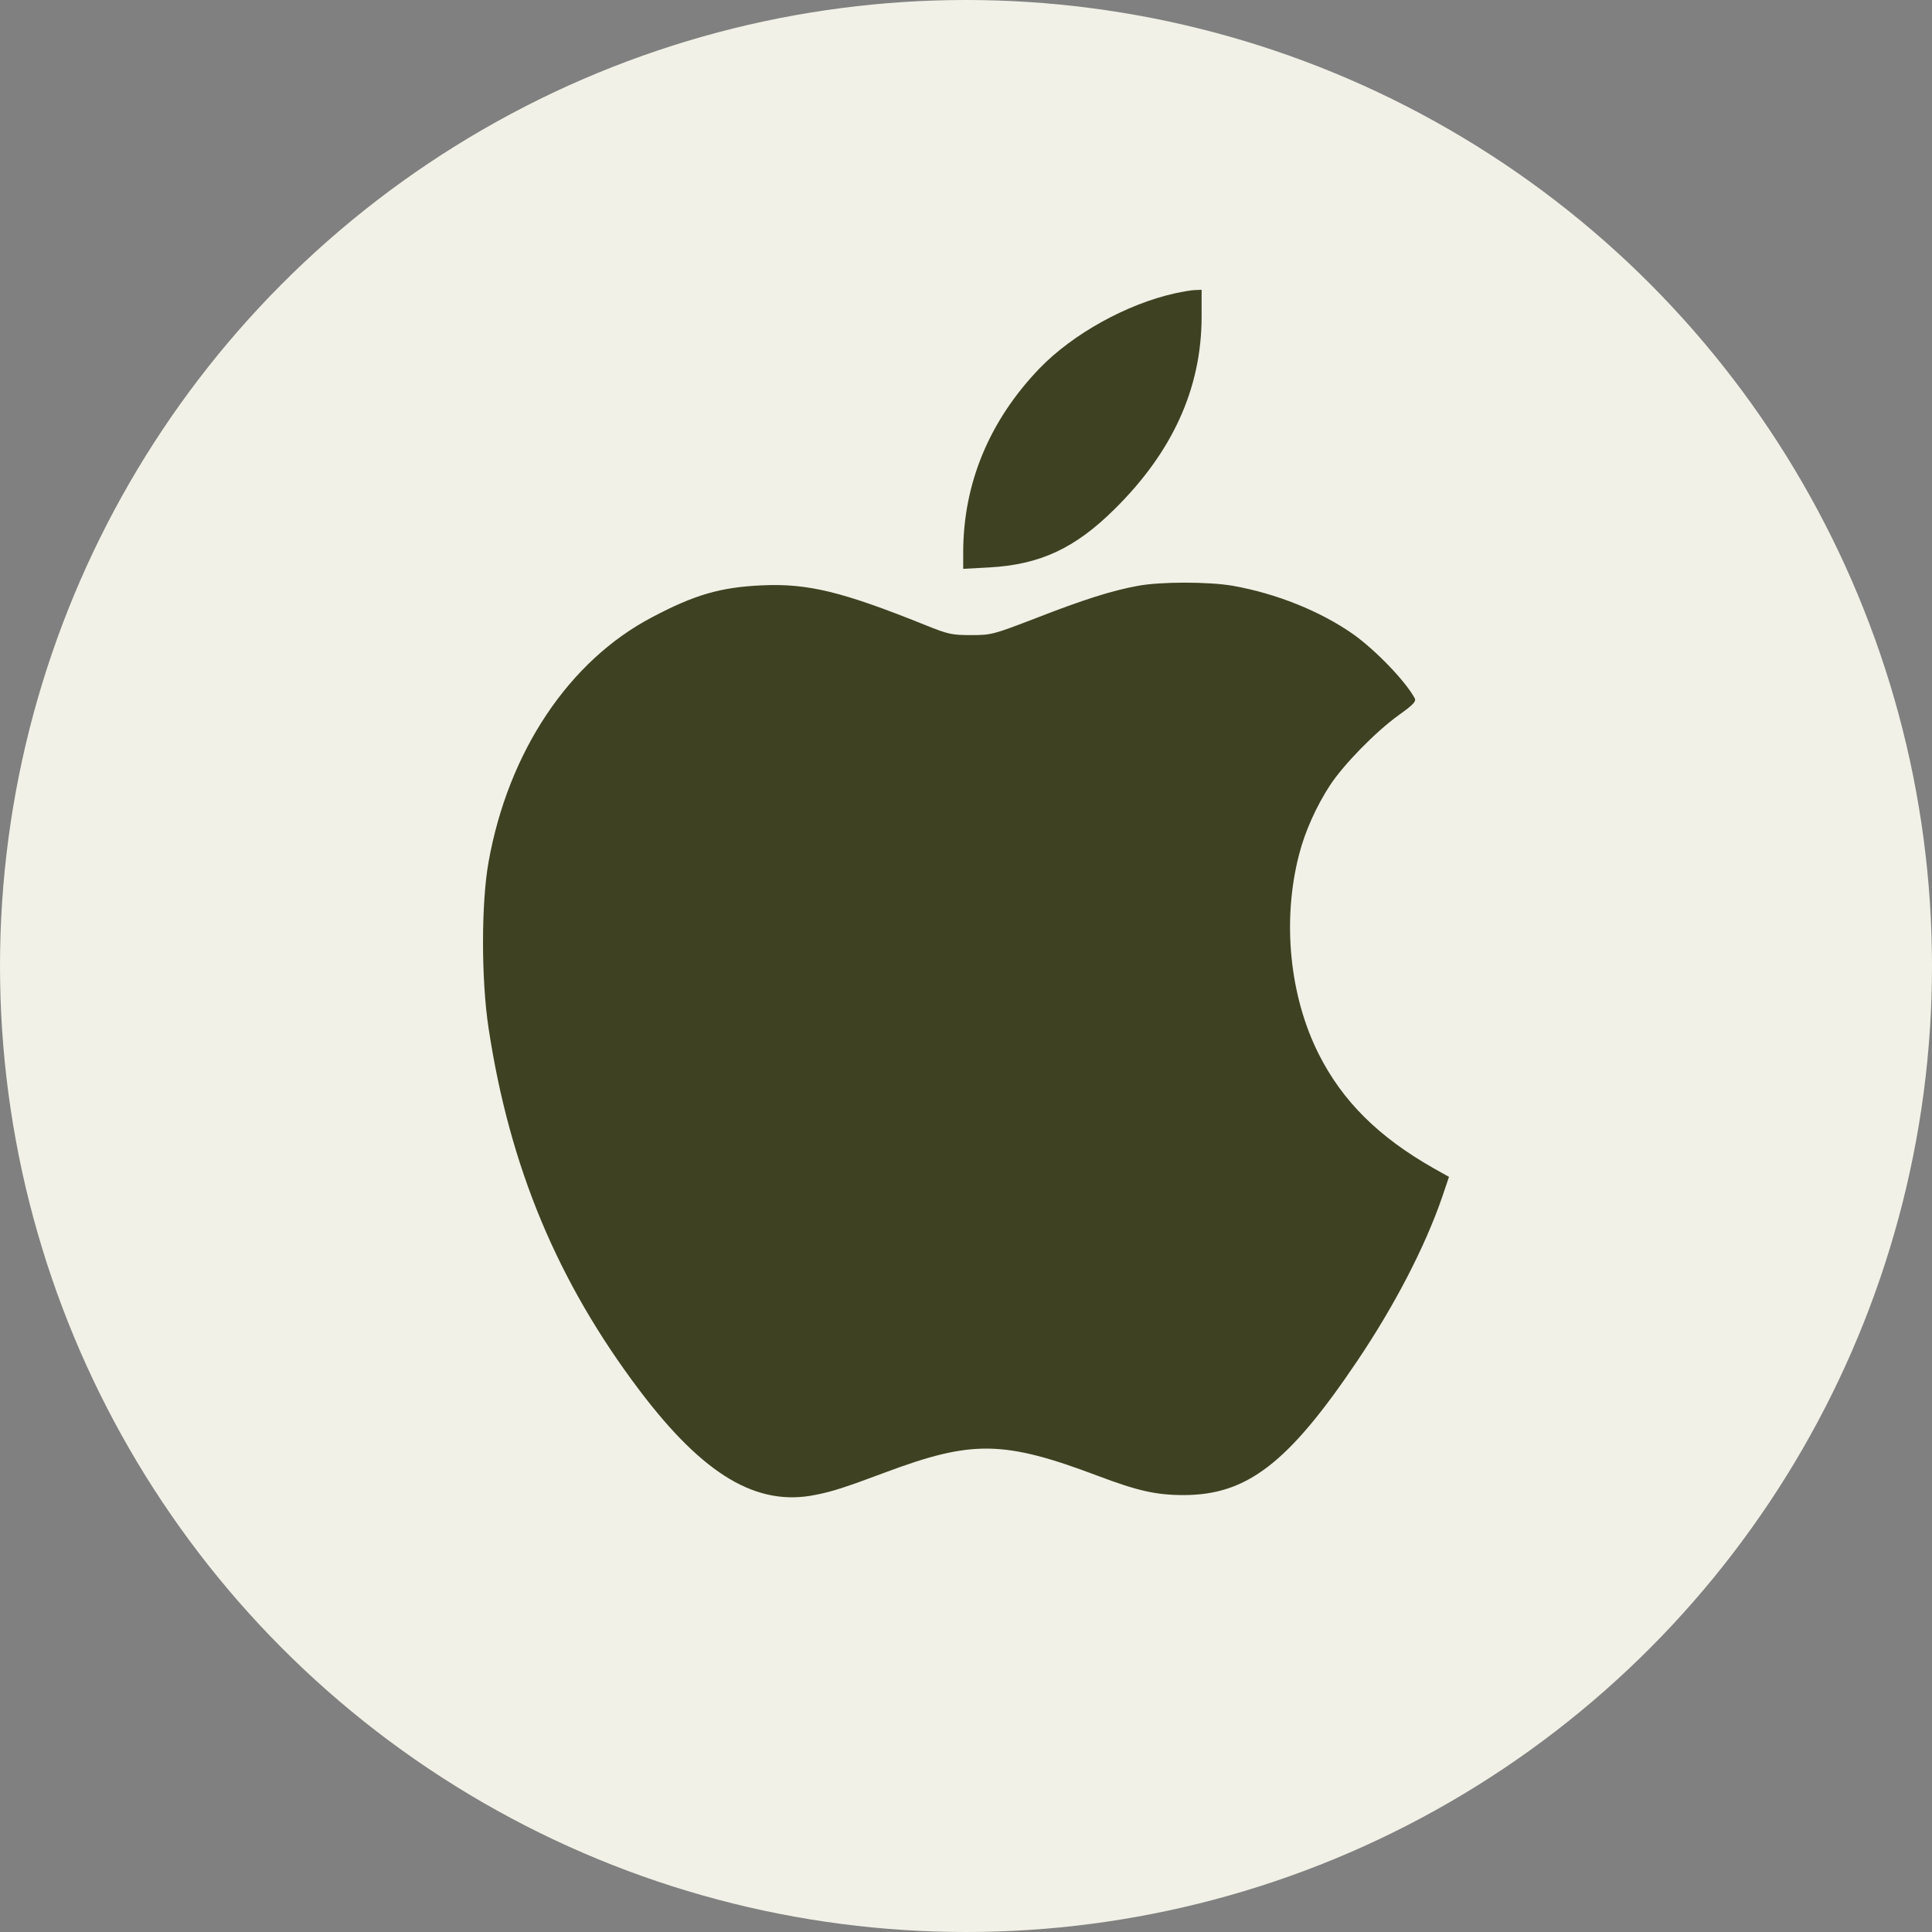 <svg width="40" height="40" viewBox="0 0 40 40" fill="none" xmlns="http://www.w3.org/2000/svg">
<rect x="0" y="0" width="40" height="40" fill="#808080" stroke="none"/>
<circle cx="20" cy="20" r="20" fill="#F1F1E7"/>
<path d="M24.327 6.073C23.33 6.293 22.214 6.913 21.528 7.621C20.484 8.705 19.942 10.009 19.942 11.44V11.777L20.484 11.748C21.528 11.689 22.252 11.357 23.071 10.546C24.274 9.36 24.873 8.046 24.878 6.571V6L24.748 6.005C24.672 6.005 24.485 6.039 24.327 6.073Z" fill="#3F4222"/>
<path d="M23.56 12.129C23.023 12.226 22.424 12.417 21.447 12.798C20.57 13.135 20.527 13.149 20.11 13.149C19.712 13.149 19.636 13.135 19.152 12.939C17.441 12.251 16.727 12.075 15.774 12.119C14.916 12.158 14.38 12.314 13.503 12.778C11.778 13.681 10.522 15.566 10.115 17.847C9.962 18.697 9.962 20.284 10.115 21.285C10.551 24.166 11.543 26.539 13.244 28.791C14.571 30.544 15.673 31.198 16.886 30.949C17.235 30.881 17.504 30.793 18.328 30.485C20.129 29.811 20.781 29.821 22.736 30.558C23.551 30.866 23.939 30.954 24.504 30.954C25.817 30.954 26.675 30.295 28.102 28.175C28.874 27.028 29.502 25.817 29.856 24.791L30 24.366L29.679 24.186C28.543 23.541 27.796 22.799 27.307 21.832C26.699 20.631 26.541 19.063 26.895 17.696C27.015 17.222 27.25 16.699 27.532 16.265C27.815 15.83 28.486 15.146 28.955 14.809C29.262 14.59 29.324 14.521 29.291 14.458C29.099 14.101 28.476 13.457 28.016 13.13C27.331 12.651 26.43 12.29 25.529 12.129C25.022 12.041 24.03 12.041 23.56 12.129Z" fill="#3F4222"/>
</svg>
